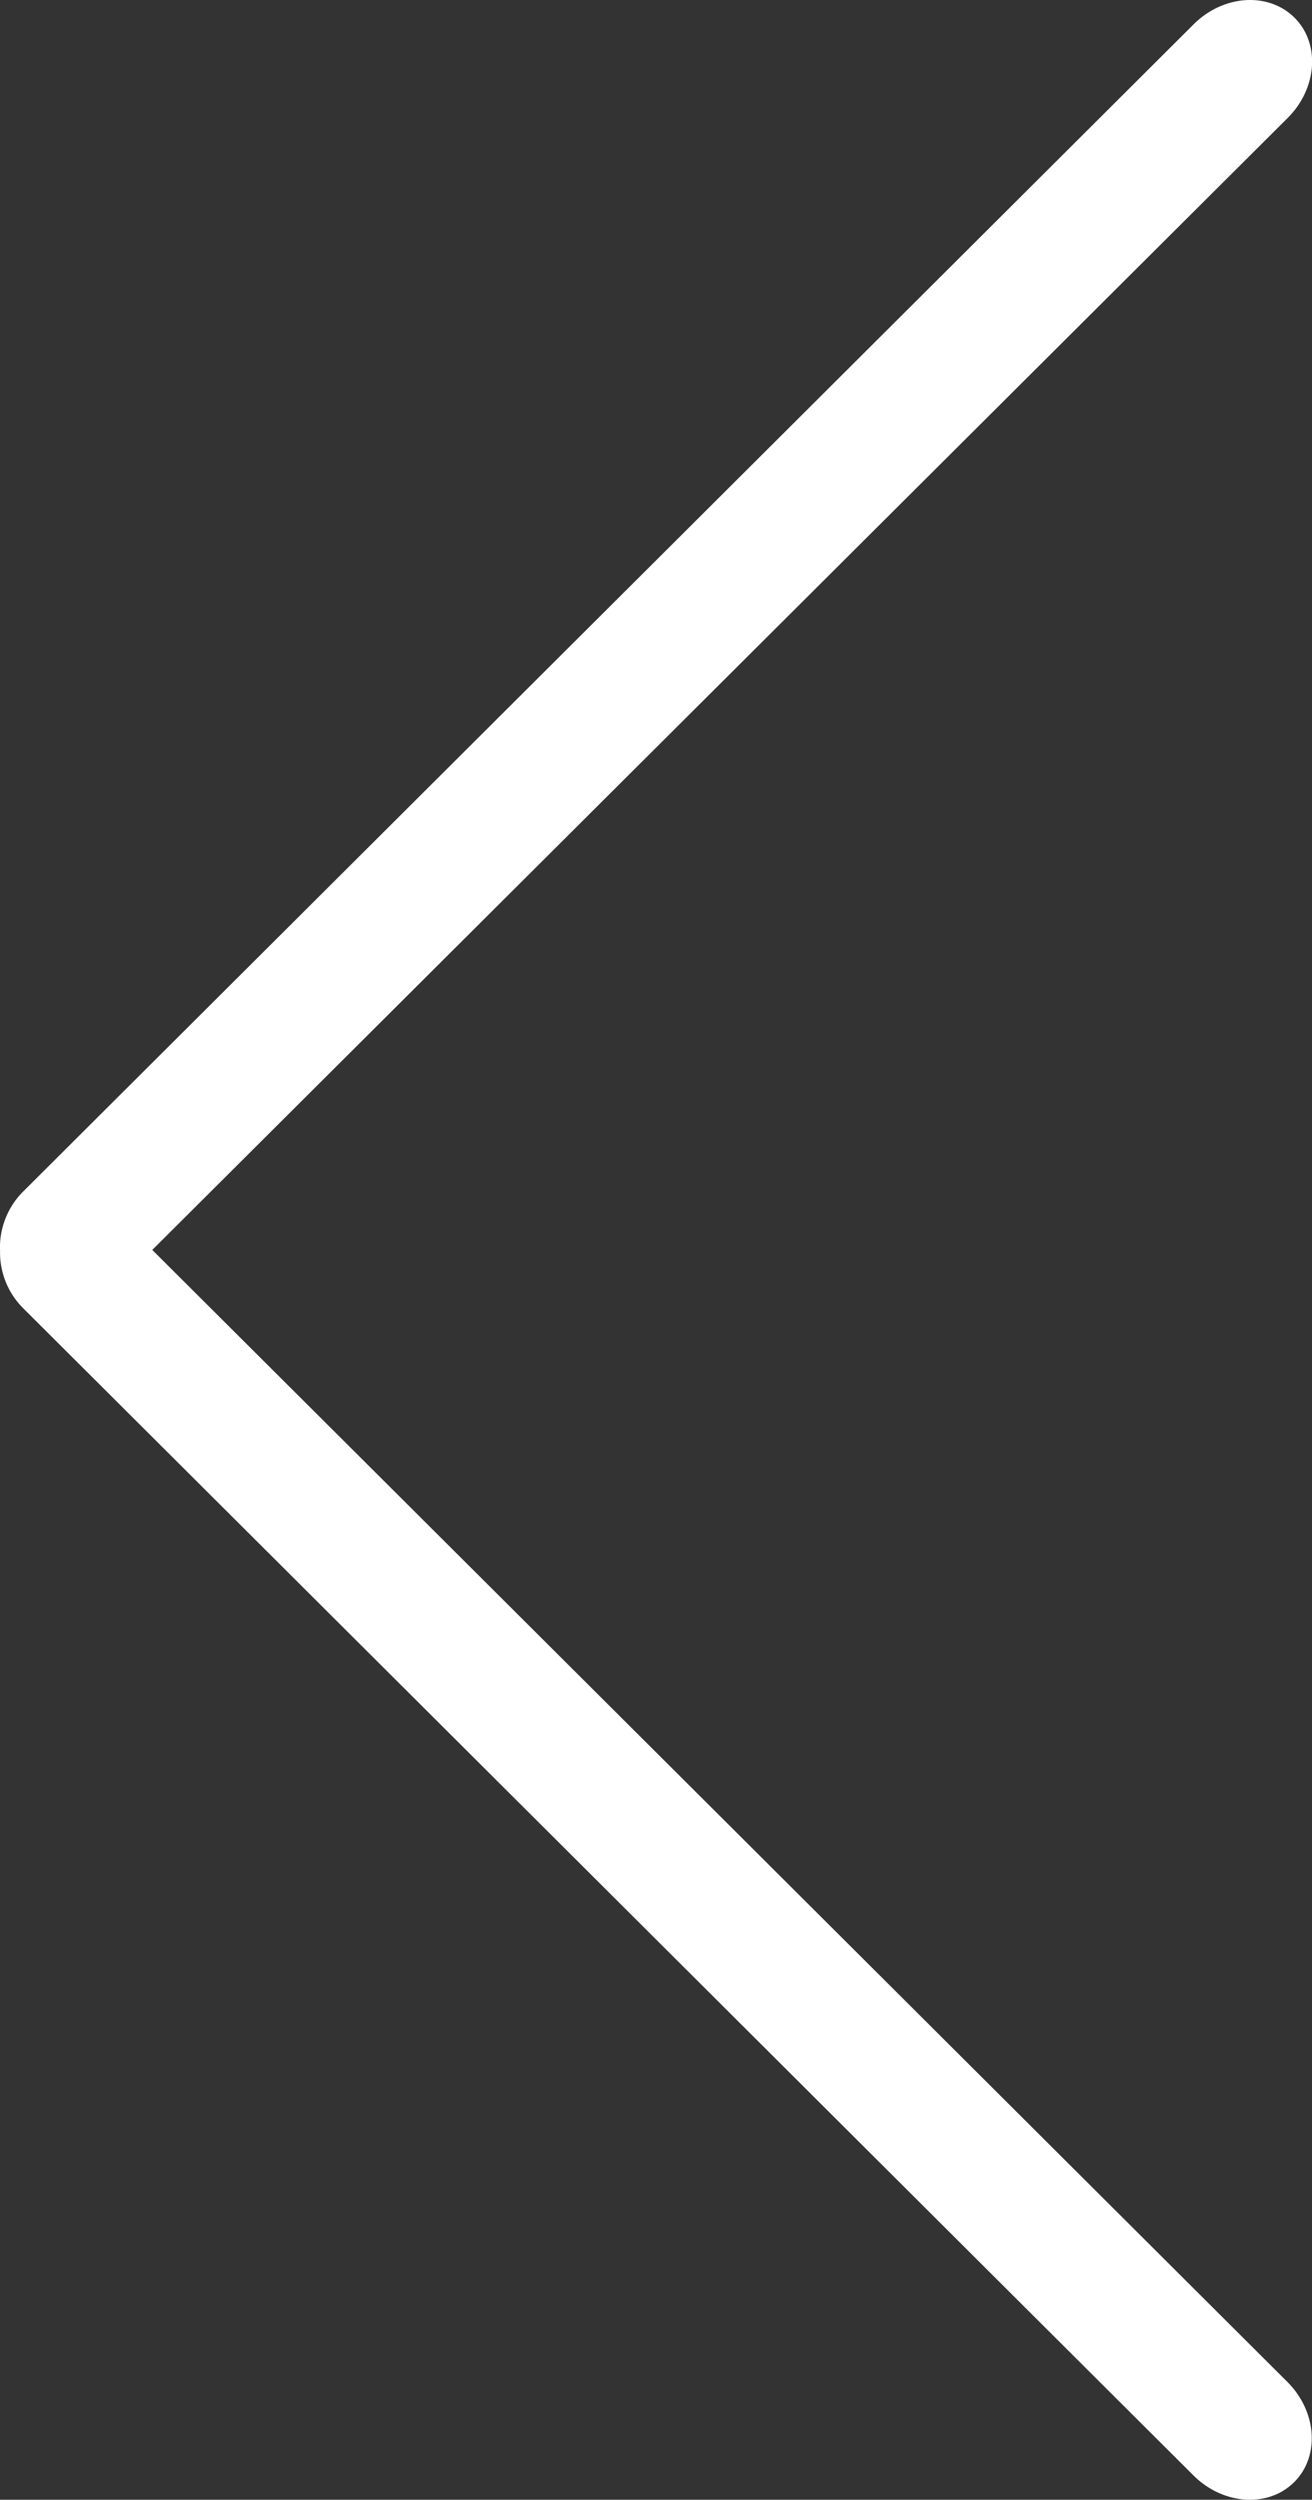 <svg xmlns="http://www.w3.org/2000/svg" viewBox="0 0 514.63 979.96">
  <rect x="0" y="0" width="514.63" height="979.96" fill="#333333" stroke="none"/>
  <title>left-arrow</title>
  <g id="Layer_2" data-name="Layer 2">
    <g id="Layer_1-2" data-name="Layer 1">
      <path d="M0,490.1a31,31,0,0,1,9.3-23.2L468.23,9.5c11.7-11.6,29.3-12.7,39.5-2.6s9,27.7-2.6,39.3L59.73,490,505,933.8c11.6,11.6,12.8,29.2,2.6,39.3s-27.8,8.9-39.4-2.6L9.33,513.1a30.9,30.9,0,0,1-9.3-23Z" style="fill: #fff"/>
    </g>
  </g>
</svg>
